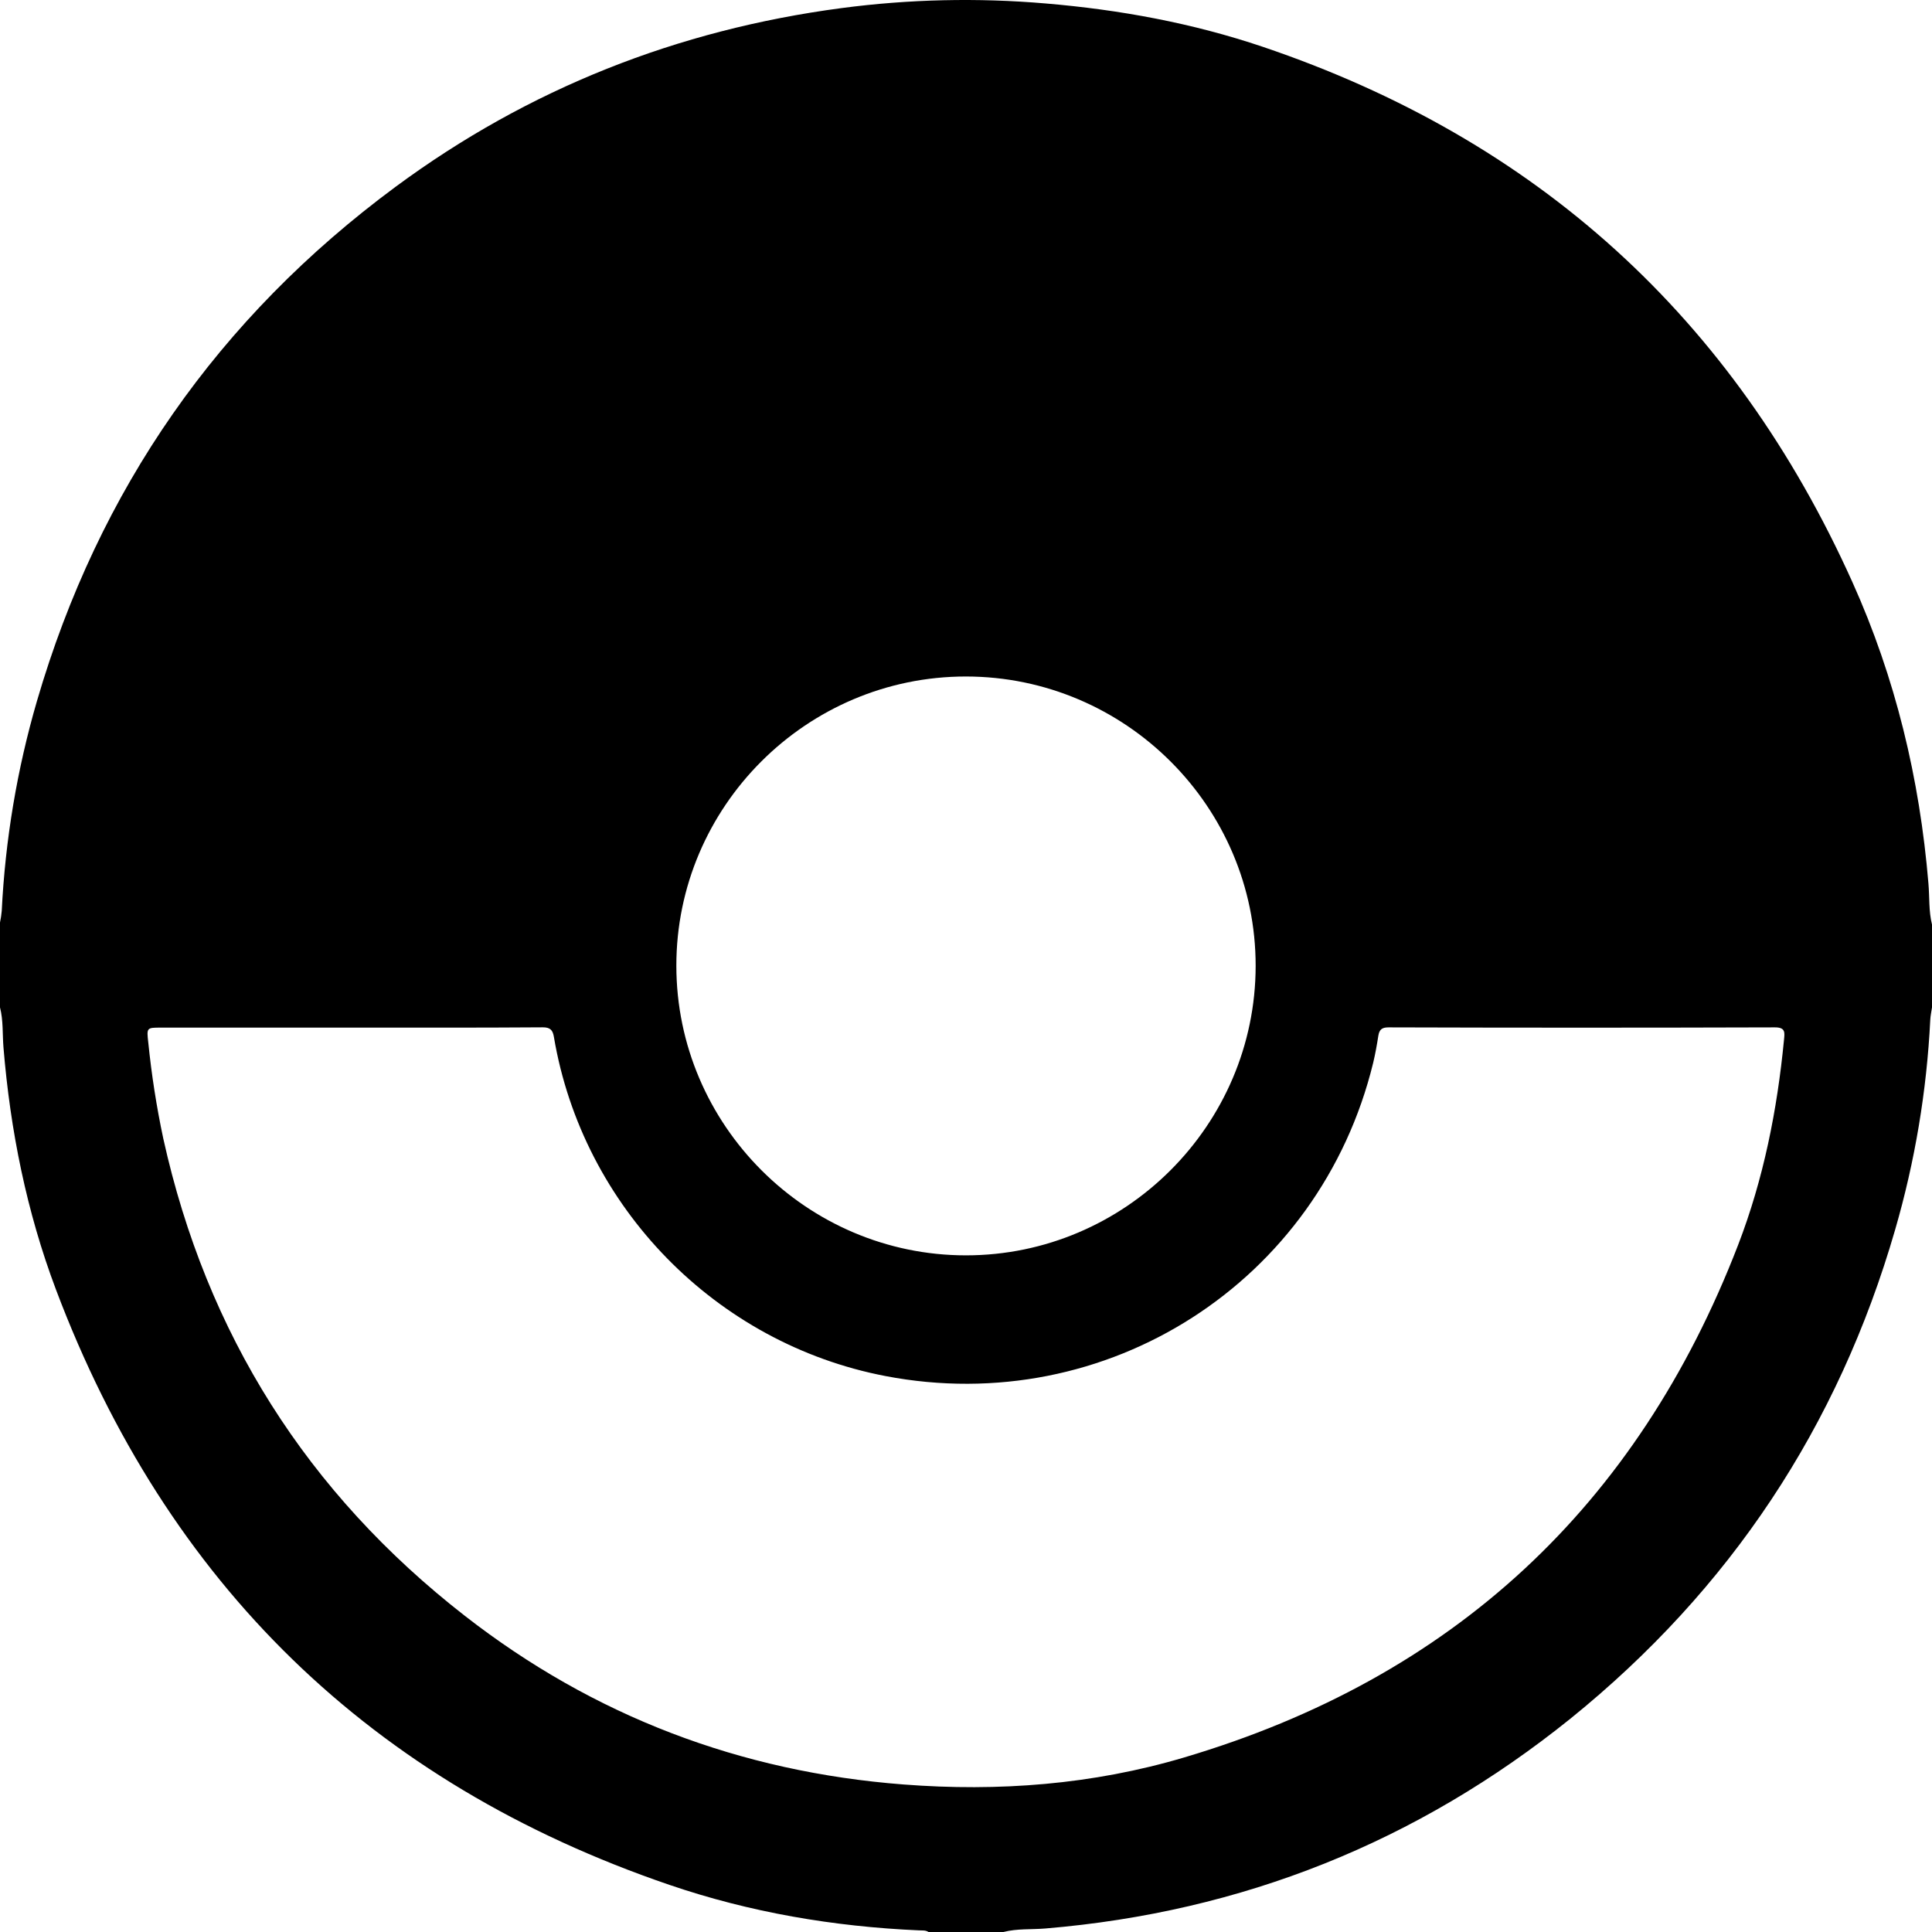 <svg width="39" height="39" viewBox="0 0 39 39" fill="none" xmlns="http://www.w3.org/2000/svg">
<path d="M20.255 39H18.743C18.684 38.96 18.615 38.971 18.55 38.967C16.828 38.891 15.141 38.605 13.511 38.048C7.496 35.993 3.371 31.975 1.13 26.033C0.537 24.461 0.208 22.82 0.07 21.143C0.048 20.874 0.068 20.6 0 20.335V18.622C0.016 18.545 0.028 18.467 0.035 18.389C0.106 16.953 0.344 15.531 0.746 14.151C1.993 9.878 4.406 6.418 7.985 3.771C10.667 1.789 13.678 0.602 16.983 0.164C18.351 -0.017 19.734 -0.048 21.109 0.07C22.605 0.196 24.072 0.466 25.494 0.946C31.027 2.818 34.993 6.418 37.392 11.748C38.263 13.681 38.752 15.721 38.928 17.835C38.952 18.111 38.932 18.391 39 18.663V20.336C38.988 20.42 38.969 20.503 38.965 20.587C38.894 22.022 38.656 23.444 38.256 24.823C37.107 28.799 34.923 32.088 31.704 34.691C28.608 37.184 25.075 38.597 21.103 38.929C20.821 38.953 20.534 38.928 20.255 39ZM7.072 20.744H3.252C2.96 20.744 2.959 20.744 2.993 21.043C3.059 21.695 3.16 22.342 3.296 22.983C4.169 26.926 6.198 30.138 9.385 32.619C11.984 34.643 14.948 35.769 18.238 36.022C20.158 36.17 22.058 36.025 23.902 35.477C29.323 33.871 33.05 30.408 35.085 25.134C35.599 23.801 35.876 22.406 36.013 20.984C36.026 20.846 36.046 20.738 35.829 20.739C33.229 20.747 30.629 20.747 28.029 20.739C27.893 20.739 27.843 20.785 27.823 20.911C27.795 21.093 27.762 21.276 27.719 21.456C26.641 25.878 22.346 28.636 17.872 27.777C14.453 27.121 11.761 24.368 11.181 20.931C11.158 20.794 11.108 20.737 10.953 20.738C9.658 20.747 8.365 20.744 7.072 20.744ZM13.653 19.496C13.655 22.709 16.286 25.341 19.499 25.341C22.712 25.341 25.344 22.712 25.347 19.499C25.349 16.285 22.719 13.658 19.499 13.656C16.279 13.655 13.651 16.285 13.653 19.496Z" fill="black"/>
</svg>

